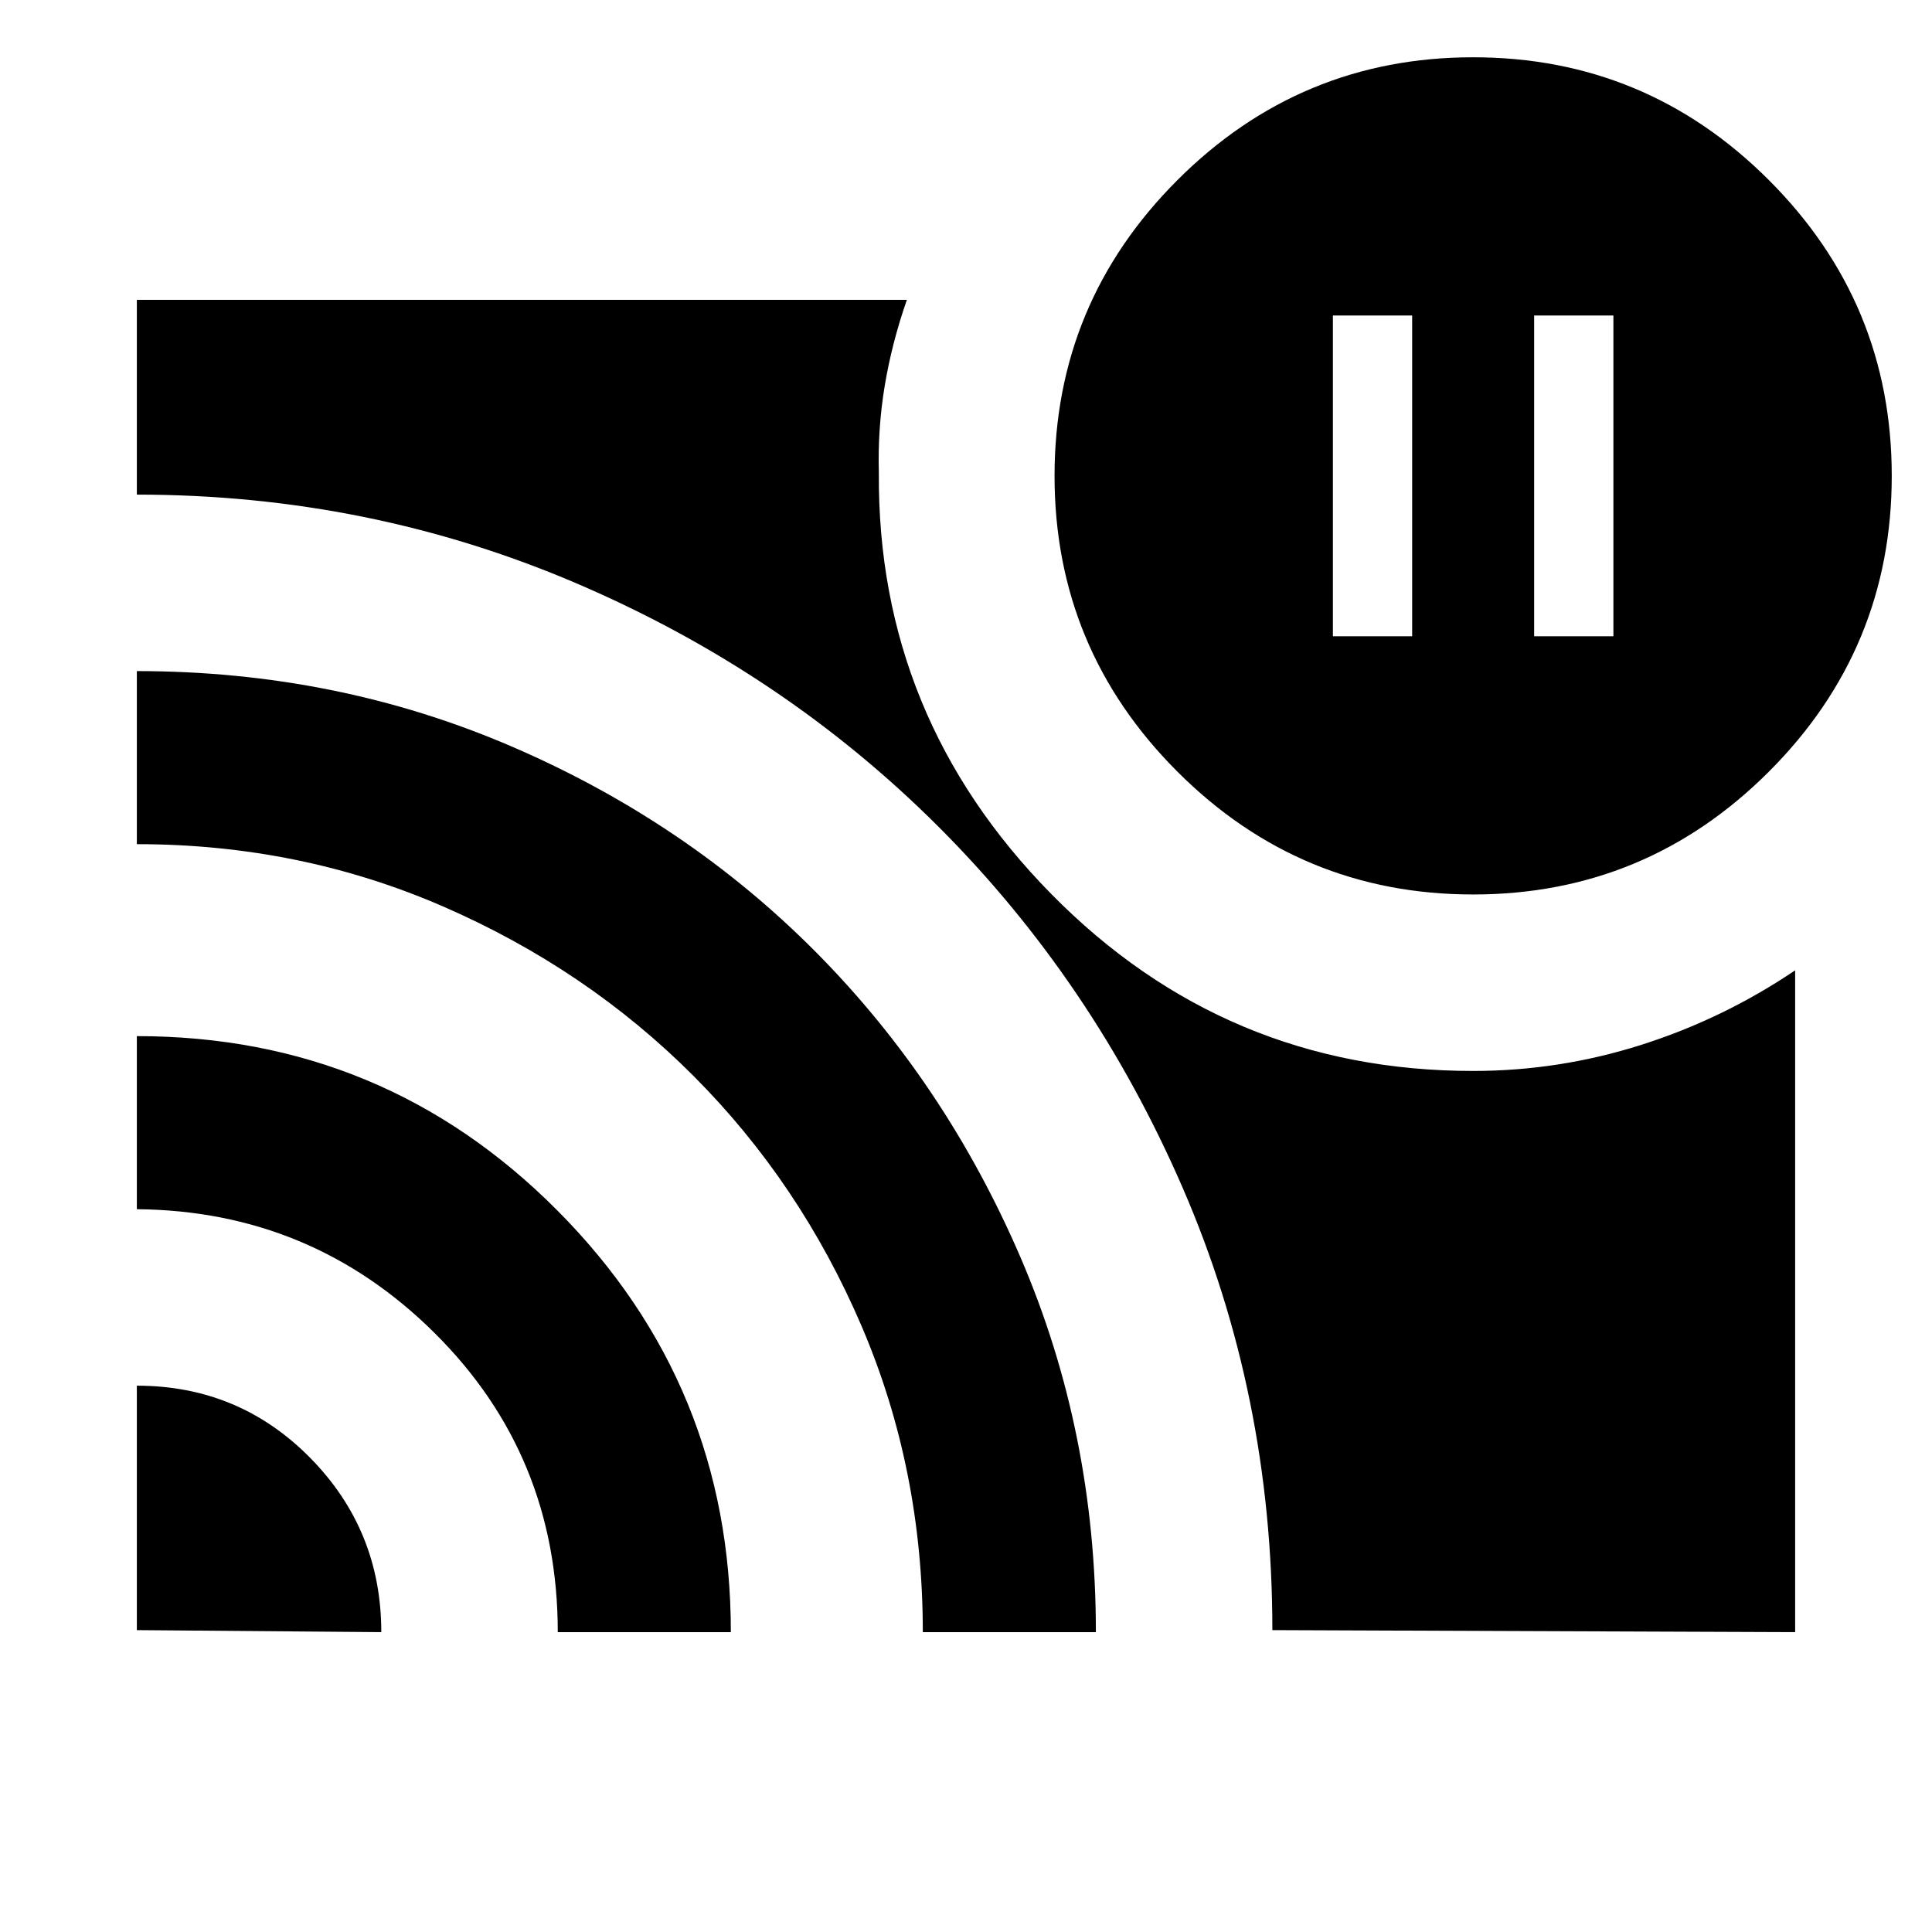 <svg xmlns="http://www.w3.org/2000/svg" height="24" viewBox="0 -960 960 960" width="24"><path d="M762.308-643.846h39.384V-803.23h-39.384v159.384Zm-100 0h39.384V-803.23h-39.384v159.384ZM68.001-271.461q50.769 0 86.115 35.845 35.345 35.846 35.345 86.615l-121.46-1v-121.46Zm0-173.692q122.769 0 208.96 86.648 86.192 86.647 86.192 209.504h-85.999q0-87.846-61.188-148.615-61.189-60.769-147.965-61.538v-85.999Zm0-181.384q99.26 0 186.23 37.458 86.97 37.458 151.18 102.168 64.21 64.71 101.668 151.68 37.458 86.97 37.458 186.23h-85.998q0-81.079-30.462-152.155-30.461-71.075-83.46-124.196-53-53.121-124.268-84.154-71.269-31.033-152.347-31.033v-85.998ZM732-515.539q-85.922 0-146.961-61.038-61.038-61.038-61.038-146.961 0-85.922 61.038-146.96Q646.078-931.536 732-931.536q85.922 0 146.961 61.038 61.038 61.038 61.038 146.96 0 85.923-61.038 146.961Q817.922-515.539 732-515.539Zm-99.77 365.538q0-117.077-44.57-219.795-44.57-102.718-121.4-179.479-76.829-76.761-179.813-120.858Q183.463-714.23 68.001-714.23v-96.769h382.615q-7.461 21.385-11 42.692Q436.078-747 436.693-725q-.846 121.307 85.692 209.231Q608.923-427.846 732-427.846q42.814 0 83.637-13t76.362-37v328.845l-259.769-1Z"/></svg>